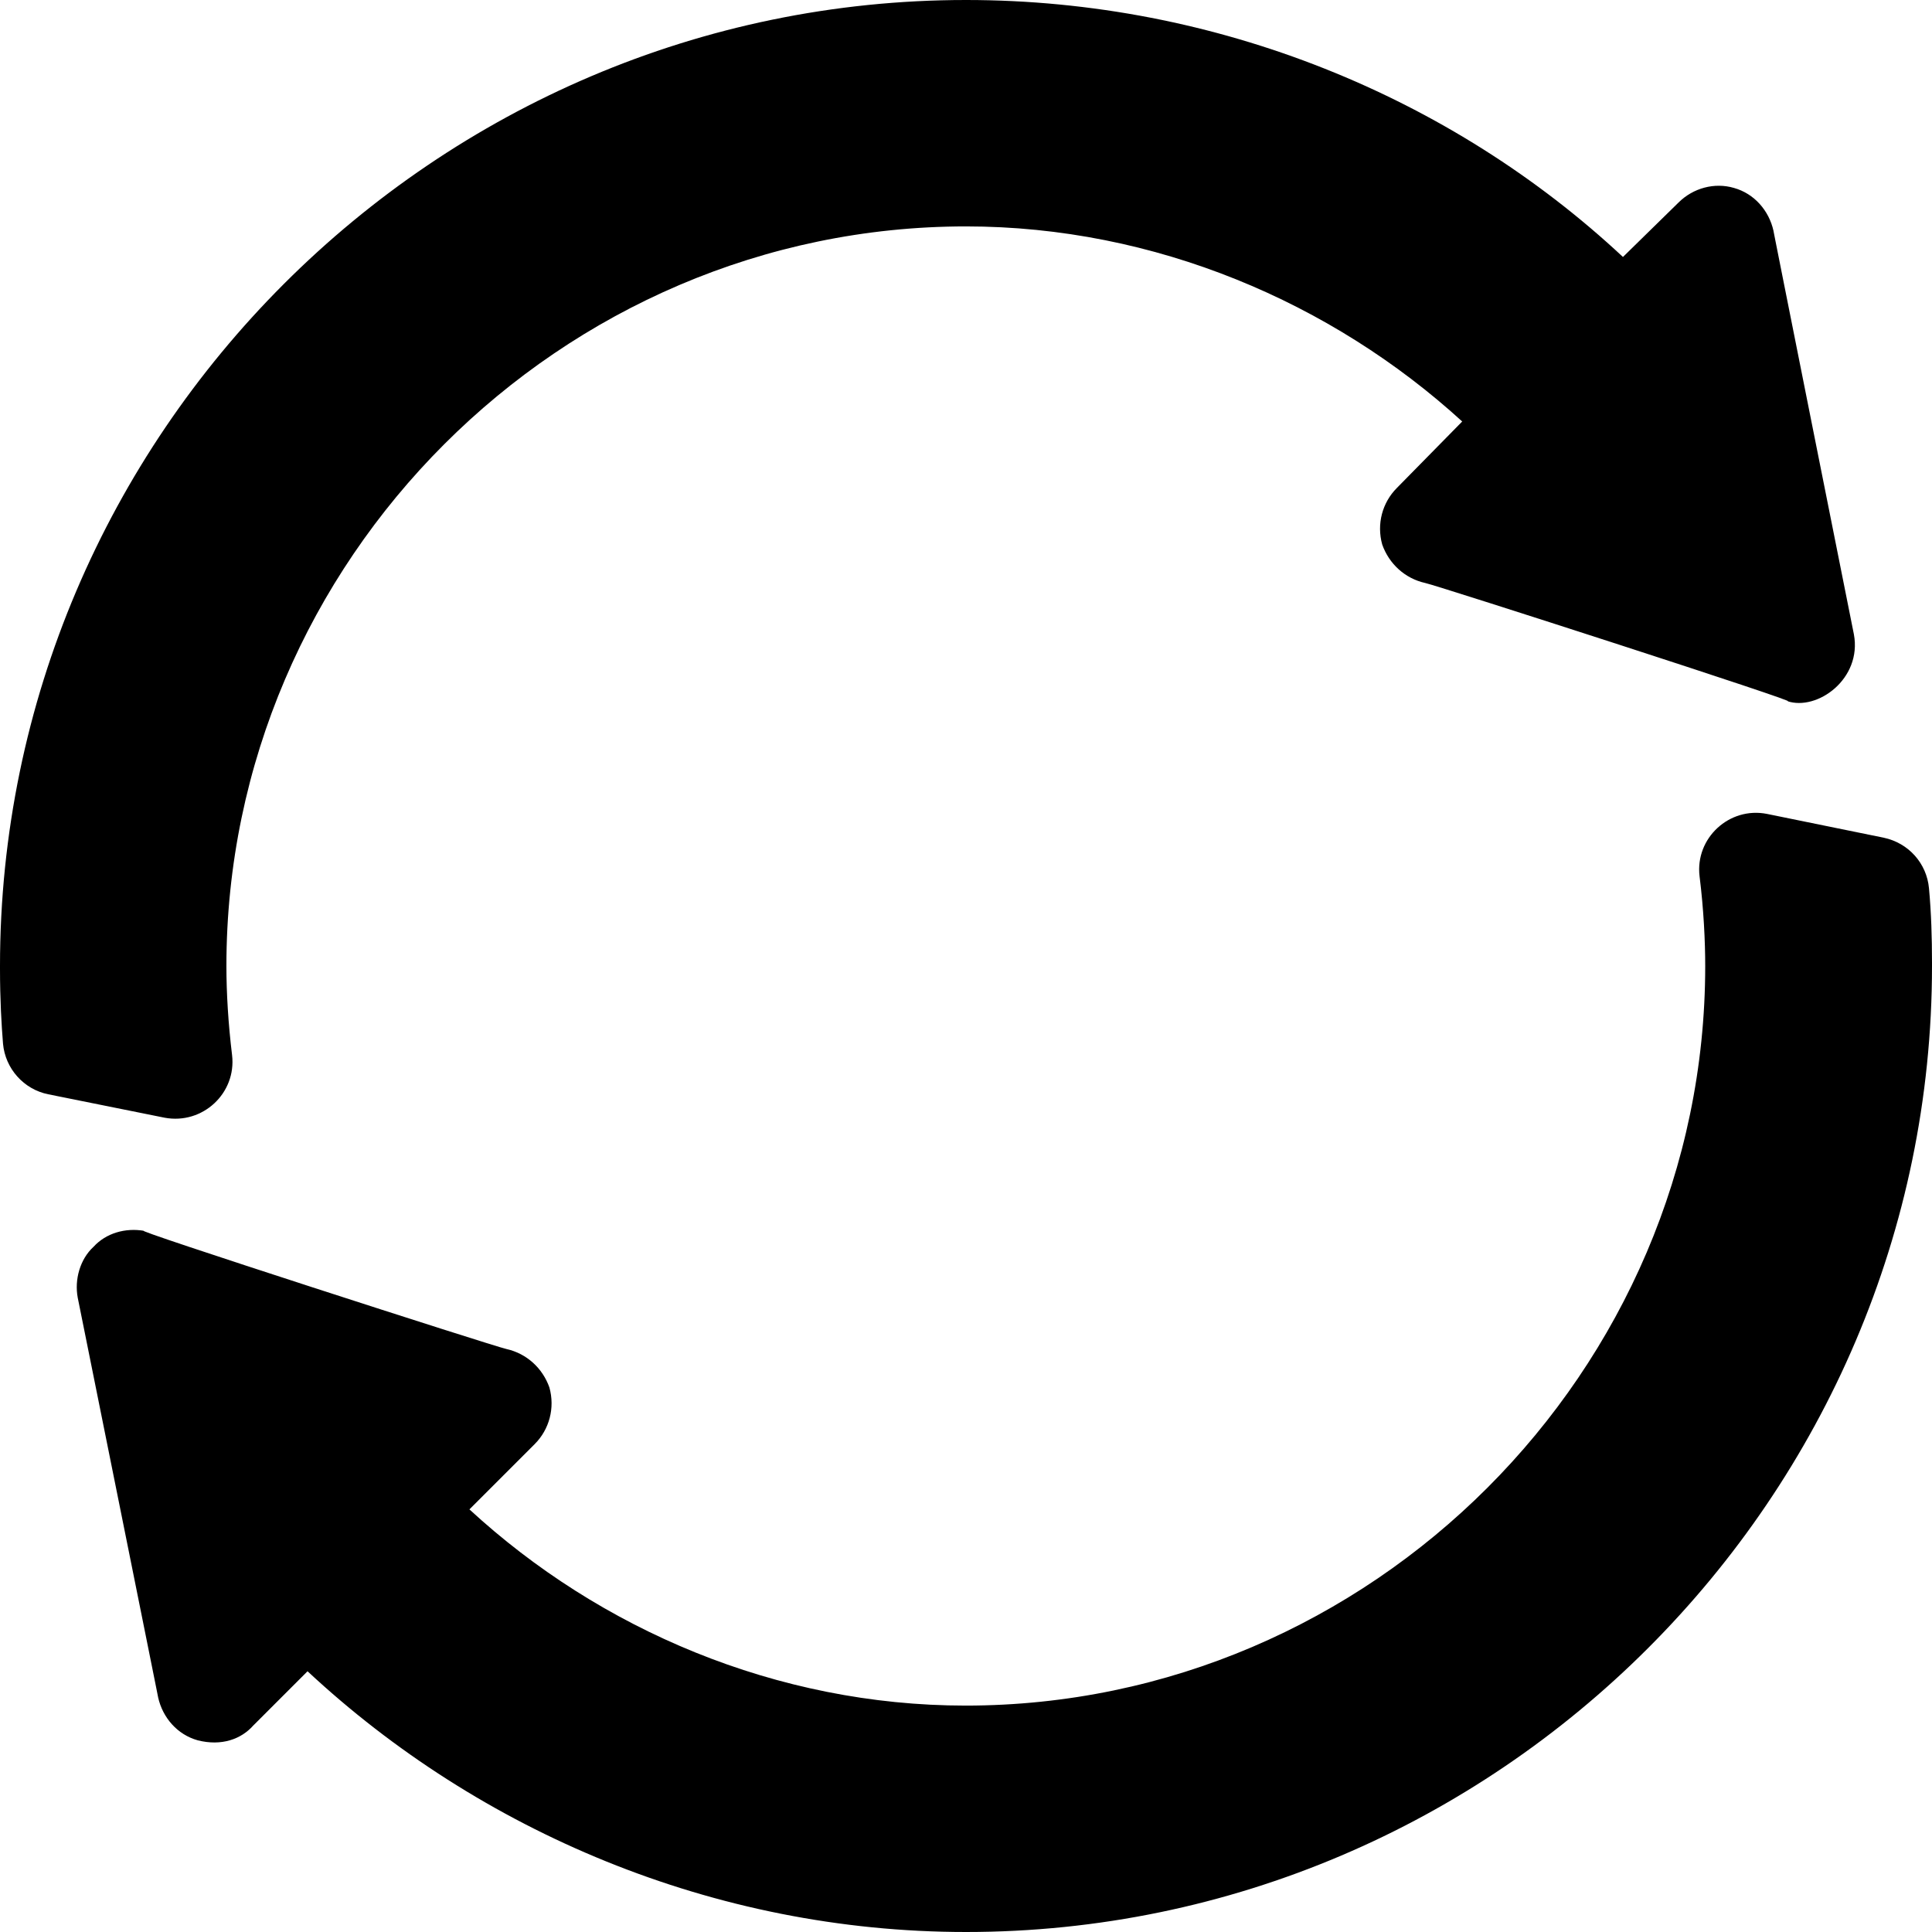 <?xml version="1.0" encoding="utf-8"?>
<!-- Generator: Adobe Illustrator 22.1.0, SVG Export Plug-In . SVG Version: 6.00 Build 0)  -->
<svg version="1.1" id="Capa_1" xmlns="http://www.w3.org/2000/svg" xmlns:xlink="http://www.w3.org/1999/xlink" x="0px" y="0px"
	 viewBox="0 0 512 512" style="enable-background:new 0 0 512 512;" xml:space="preserve">
<path d="M61.5,279.6c-1-8.2-1.5-16.4-1.5-23.6c0-107.4,88.6-196,196-196c50.1,0,97,20.2,131.5,51.7l-17.3,17.6
	c-3.9,3.9-5.4,9.6-3.9,15c1.8,5.1,6,9,11.4,10.2c3,0.6,102.2,32.6,95.9,31.3c8,2.7,19.9-5.9,17.7-17.7c-0.6-3-22.6-113.2-21.3-106.9
	c-1.2-5.4-5.1-9.9-10.5-11.4c-5.1-1.5-10.8,0-14.7,3.9l-14.7,14.4C384.8,25.8,322.6,0,256,0C115.3,0,0,115.3,0,256v0.6
	c0,8.5,0.4,15,0.8,20c0.6,6.6,5.5,12.1,12,13.4l30.8,6.2C53.7,298.1,62.7,289.7,61.5,279.6z"/>
<path d="M499.2,222l-30.9-6.3c-10-2-19.1,6.4-17.9,16.5c1.1,8.8,1.5,17.3,1.5,23.8c0,107.4-88.6,196-196,196
	c-50.1,0-97-20.2-131.5-52l17.3-17.3c3.9-3.9,5.4-9.6,3.9-15c-1.8-5.1-6-9-11.4-10.2c-3-0.6-102.2-32.6-95.9-31.3
	c-5.1-0.9-10.2,0.6-13.5,4.2c-3.6,3.3-5.1,8.7-4.2,13.5c0.6,3,22.6,112.2,21.3,105.9c1.2,5.4,5.1,9.9,10.5,11.4
	c6.3,1.6,11.5-0.3,14.7-3.9l14.4-14.4C126.9,485.2,189.1,512,256,512c140.7,0,256-115.3,256-256v-0.9c0-6.6-0.2-13.2-0.8-19.7
	C510.6,228.8,505.8,223.4,499.2,222z"/>
</svg>
